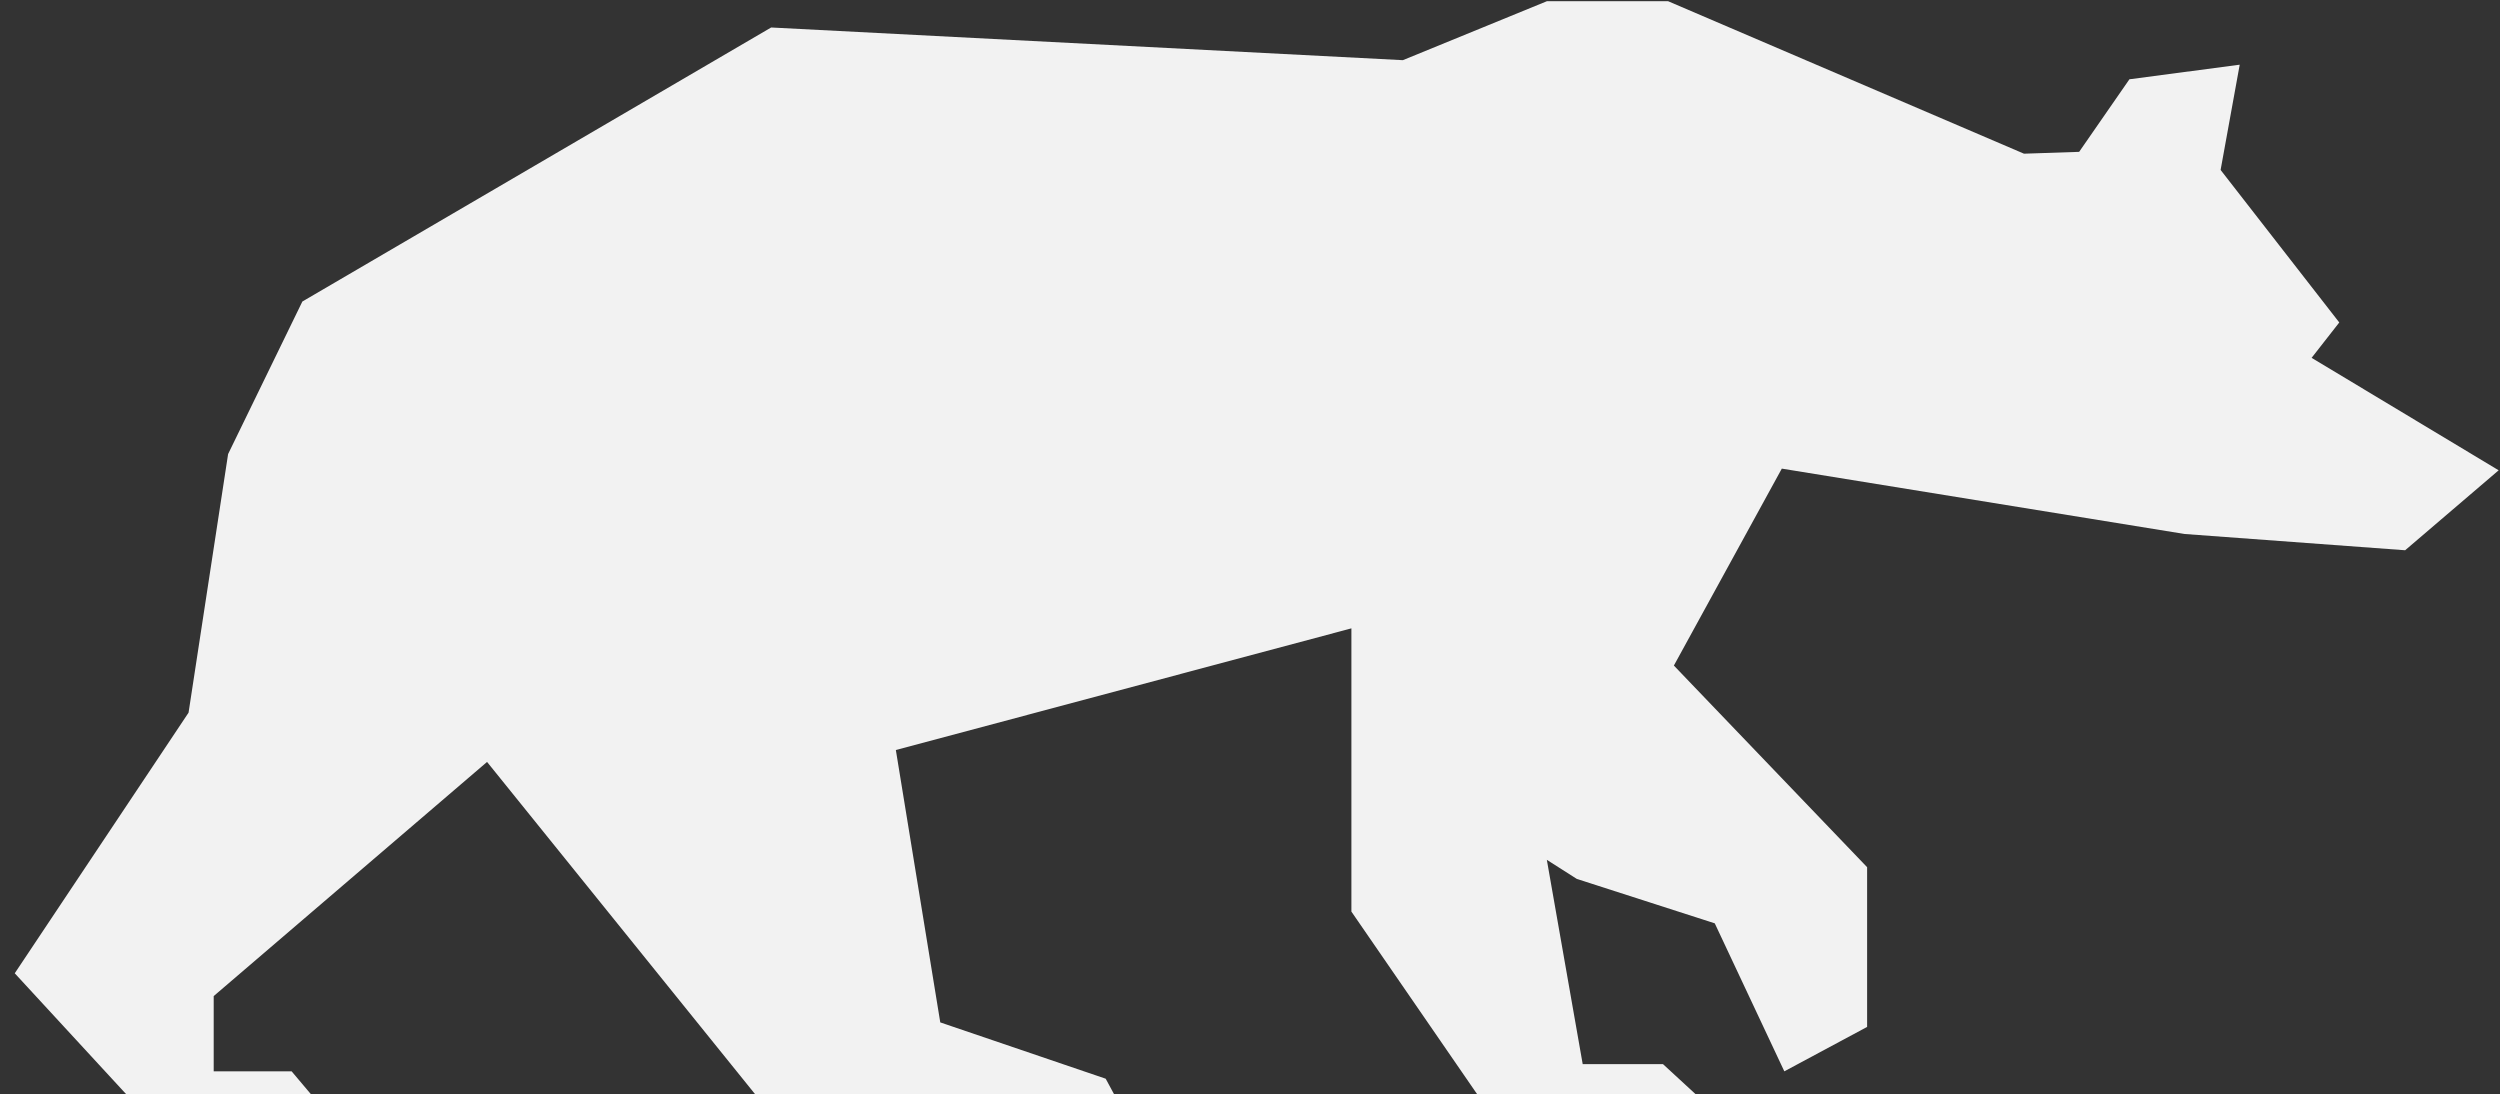 <?xml version="1.0" encoding="utf-8"?>
<!-- Generator: Adobe Illustrator 25.0.0, SVG Export Plug-In . SVG Version: 6.00 Build 0)  -->
<svg version="1.1" id="Layer_1" xmlns="http://www.w3.org/2000/svg" xmlns:xlink="http://www.w3.org/1999/xlink" x="0px" y="0px"
	 viewBox="0 0 1491.6 653" style="enable-background:new 0 0 1491.6 653;" xml:space="preserve">
<rect x="0" y="0" width="1491.6" height="653" fill="#333333" stroke="none"/>
<style type="text/css">
	.st0{fill:#F2F2F2;}
</style>
<path class="st0" d="M1435,328.3l55.8-47.7l-111.6-67.1l16.5-21.1l-70.8-91l11.4-62.8l-65.8,8.7l-30,43.3l-32.9,1.1l-212.4-91h-72.2
	L837,35.9L460.1,16.4L180.4,179.9l-44.3,91l-23.6,154.3L8.8,580.7l69.4,75.3l117.3,8.7L174,639.2h-46.5v-44.9l163.1-139.7
	l169.5,210.1h211l-11.4-21.1l-98.7-33.6l-26.5-162.5l271.8-72.6v169l77.2,112.1h131.6l-22.9-21.1h-47.9L922.9,513l17.9,11.4
	l82.3,26.5l41.5,88.3l49.4-26.5v-95.3L998.7,397.1l64.4-117.5l240.3,39L1435,328.3z"/>
</svg>
